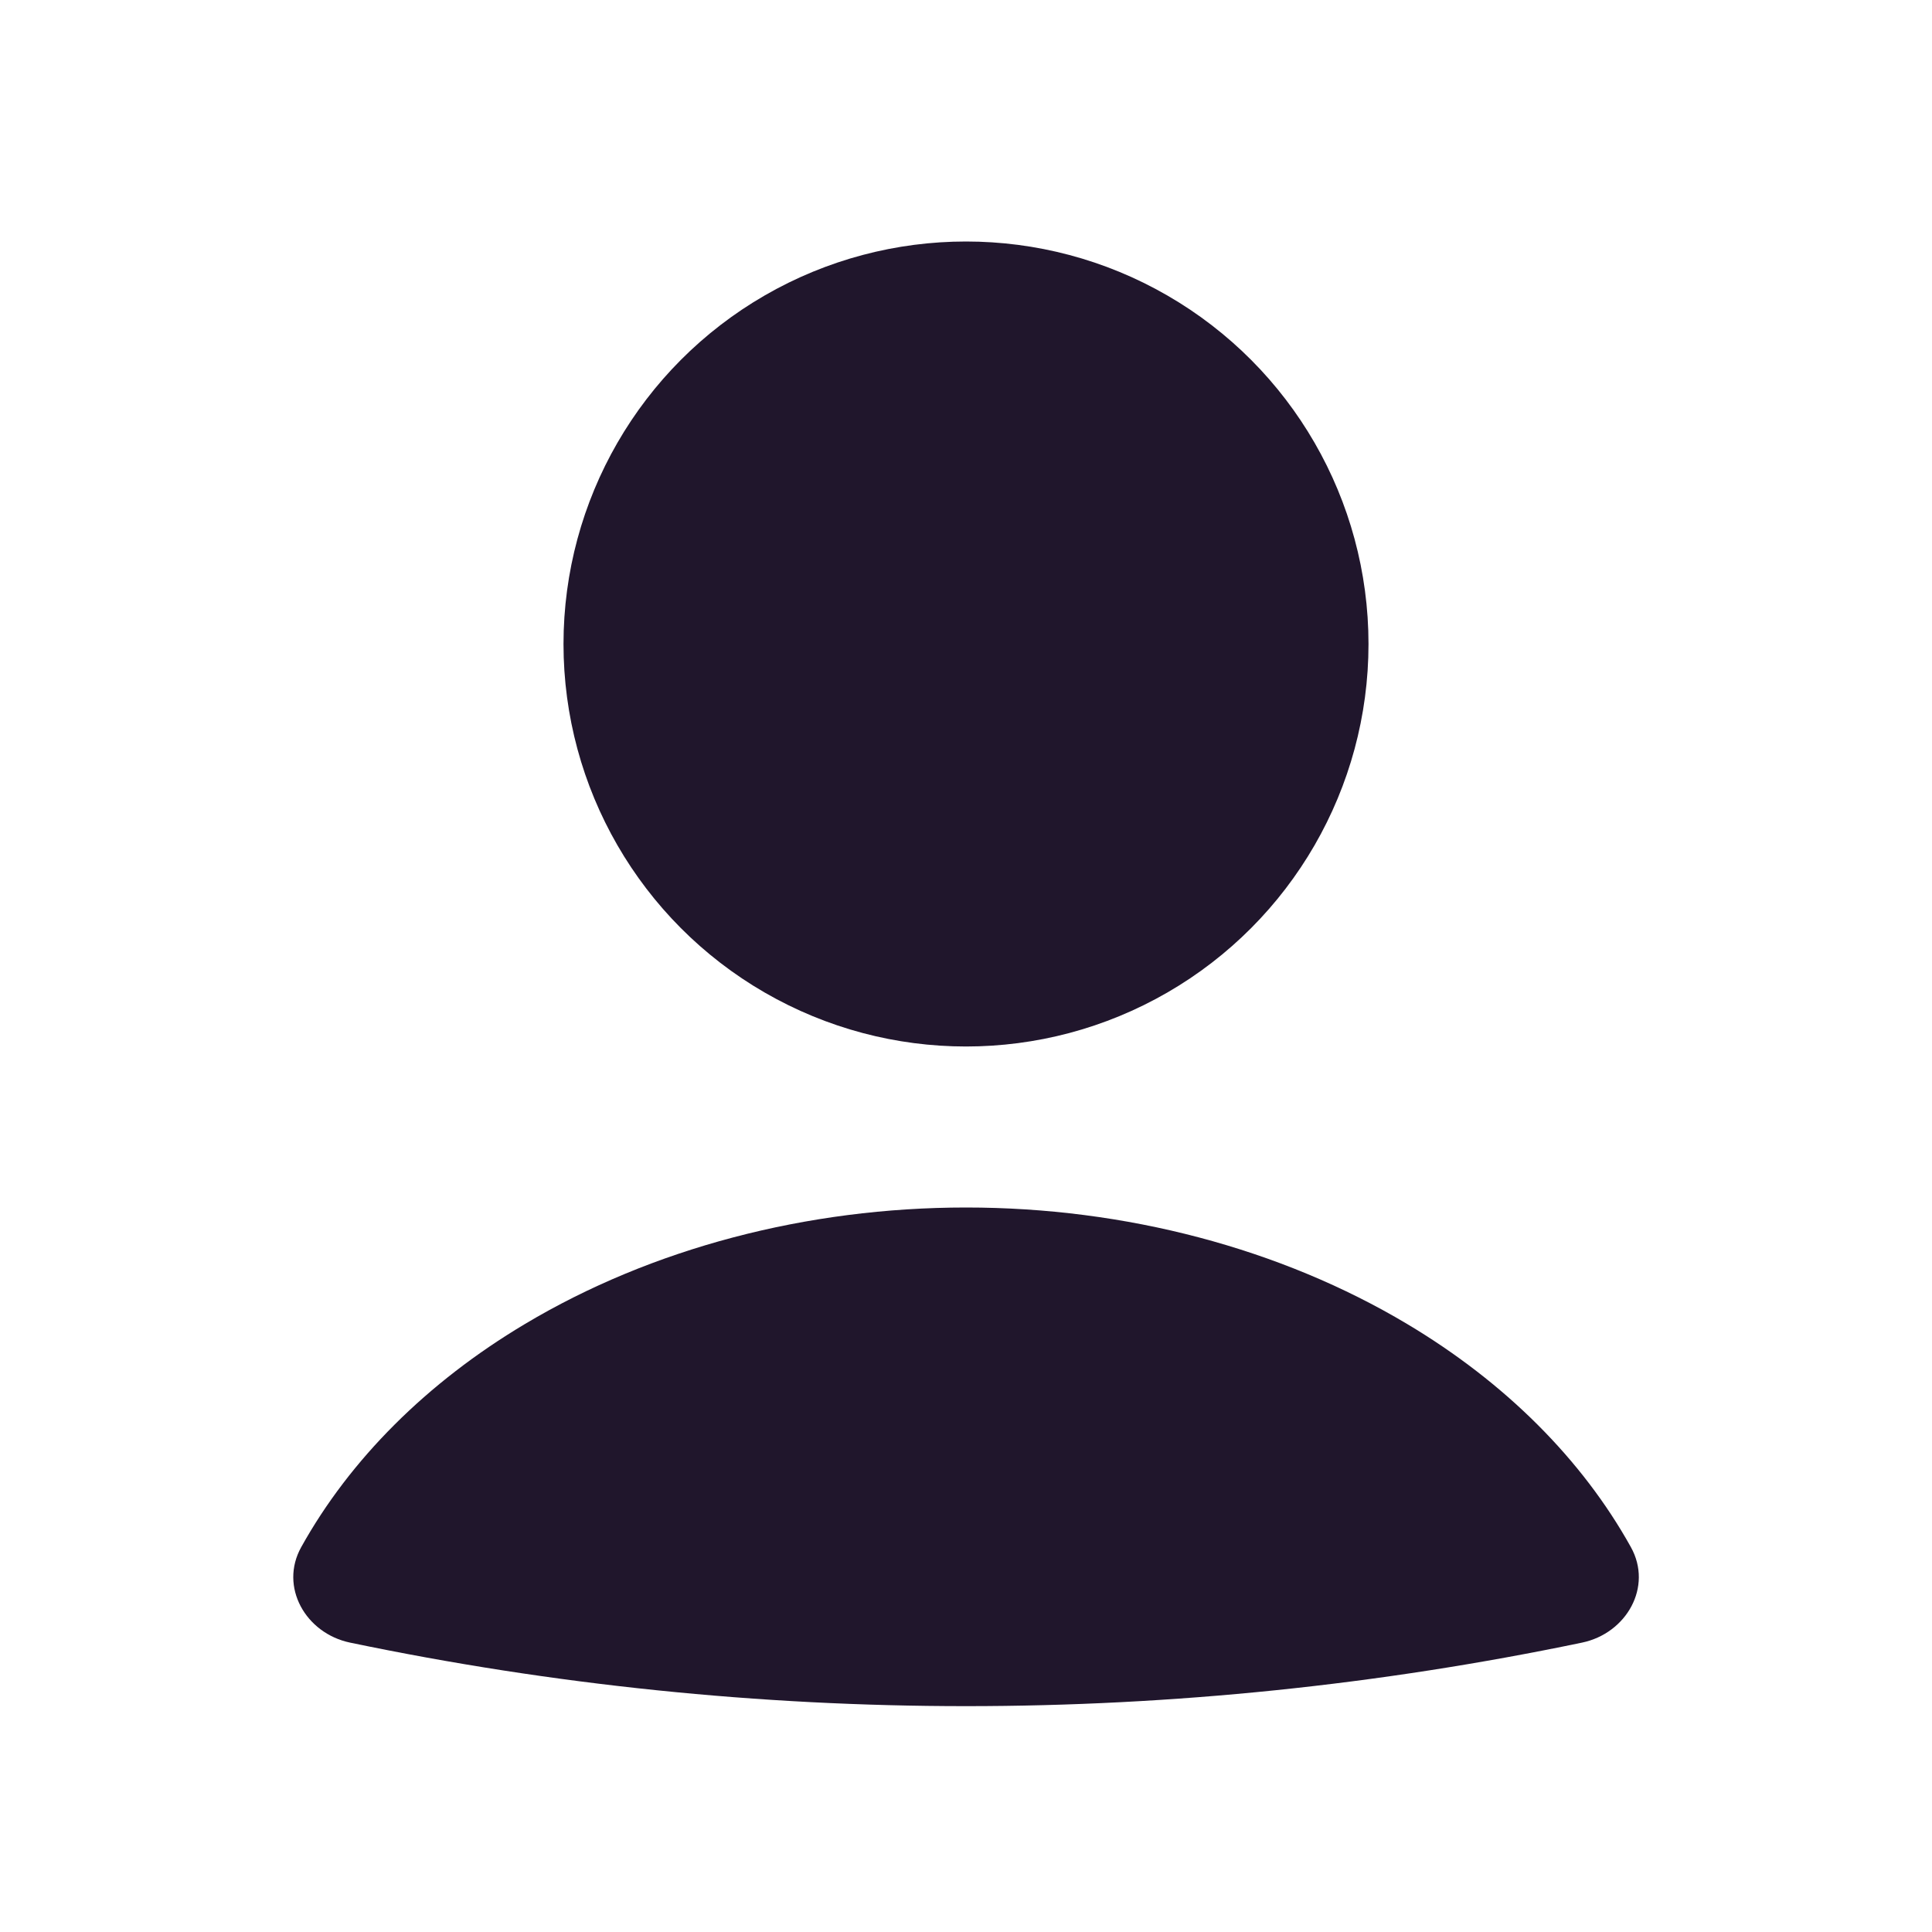 <svg width="36" height="36" viewBox="0 0 36 36" fill="none" xmlns="http://www.w3.org/2000/svg">
<path d="M29.478 30.608C30.308 30.435 30.801 29.568 30.389 28.828C29.481 27.196 28.05 25.762 26.219 24.67C23.861 23.263 20.973 22.5 18.001 22.5C15.029 22.5 12.14 23.263 9.783 24.67C7.952 25.762 6.521 27.196 5.613 28.828C5.201 29.567 5.694 30.435 6.524 30.608C14.094 32.186 21.908 32.186 29.478 30.608Z" fill="#20162C"/>
<circle cx="18" cy="12" r="7.5" fill="#20162C"/>
</svg>
